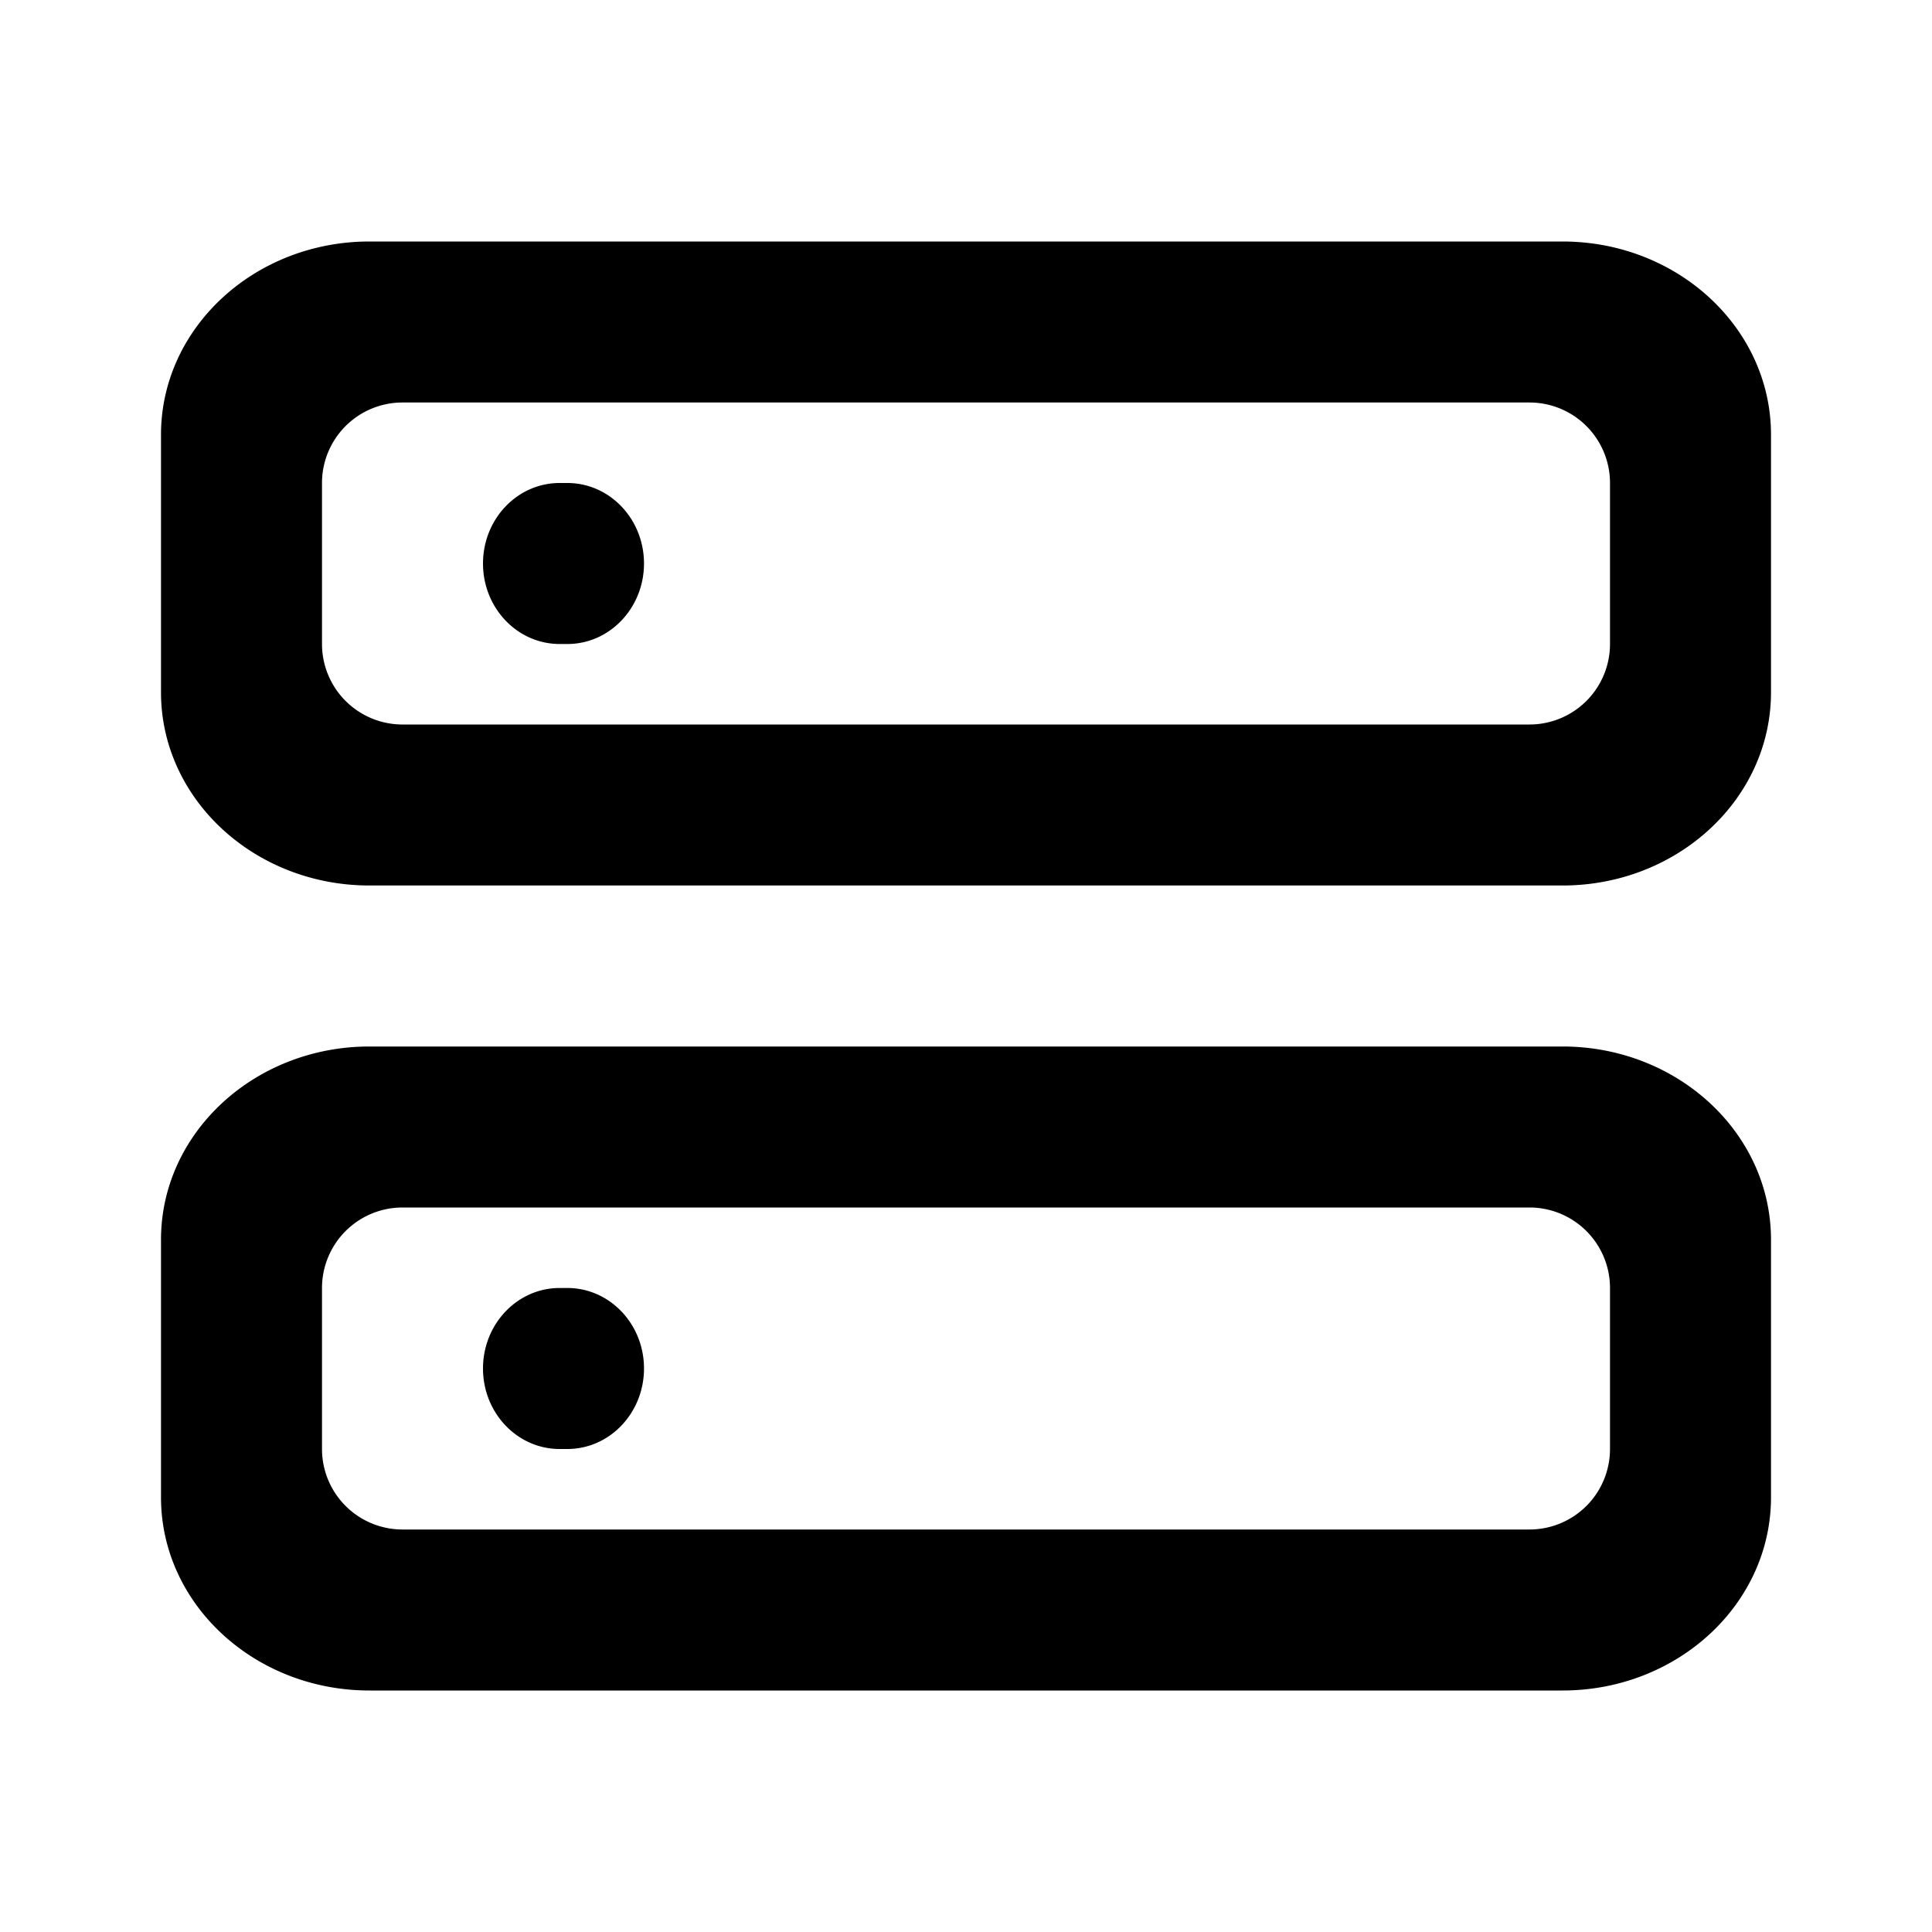 <?xml version="1.0" standalone="no"?><svg xmlns="http://www.w3.org/2000/svg" class="icon"  id="Xz-device" viewBox="0 0 1024 1024"><path d="M828.16 128C889.173 128 938.667 173.867 938.667 230.4v136.533c0 56.533-49.493 102.4-110.507 102.4H195.84C134.827 469.333 85.333 423.467 85.333 366.933V230.4C85.333 173.867 134.827 128 195.84 128h632.32zM170.667 256v85.333a42.667 42.667 0 0 0 42.667 42.667h597.333a42.667 42.667 0 0 0 42.667-42.667V256a42.667 42.667 0 0 0-42.667-42.667H213.333a42.667 42.667 0 0 0-42.667 42.667z m657.493 298.667c61.013 0 110.507 45.867 110.507 102.4v136.533c0 56.533-49.493 102.4-110.507 102.4H195.84C134.827 896 85.333 850.133 85.333 793.6v-136.533C85.333 600.533 134.827 554.667 195.84 554.667h632.32zM170.667 682.667v85.333a42.667 42.667 0 0 0 42.667 42.667h597.333a42.667 42.667 0 0 0 42.667-42.667v-85.333a42.667 42.667 0 0 0-42.667-42.667H213.333a42.667 42.667 0 0 0-42.667 42.667zM300.715 256C323.157 256 341.333 275.115 341.333 298.667s-18.176 42.667-40.619 42.667h-4.096C274.176 341.333 256 322.219 256 298.667s18.176-42.667 40.619-42.667h4.096zM341.333 725.333c0 23.552-18.176 42.667-40.619 42.667h-4.096C274.176 768 256 748.885 256 725.333s18.176-42.667 40.619-42.667h4.096c22.443 0 40.619 19.115 40.619 42.667z"  ></path></svg>